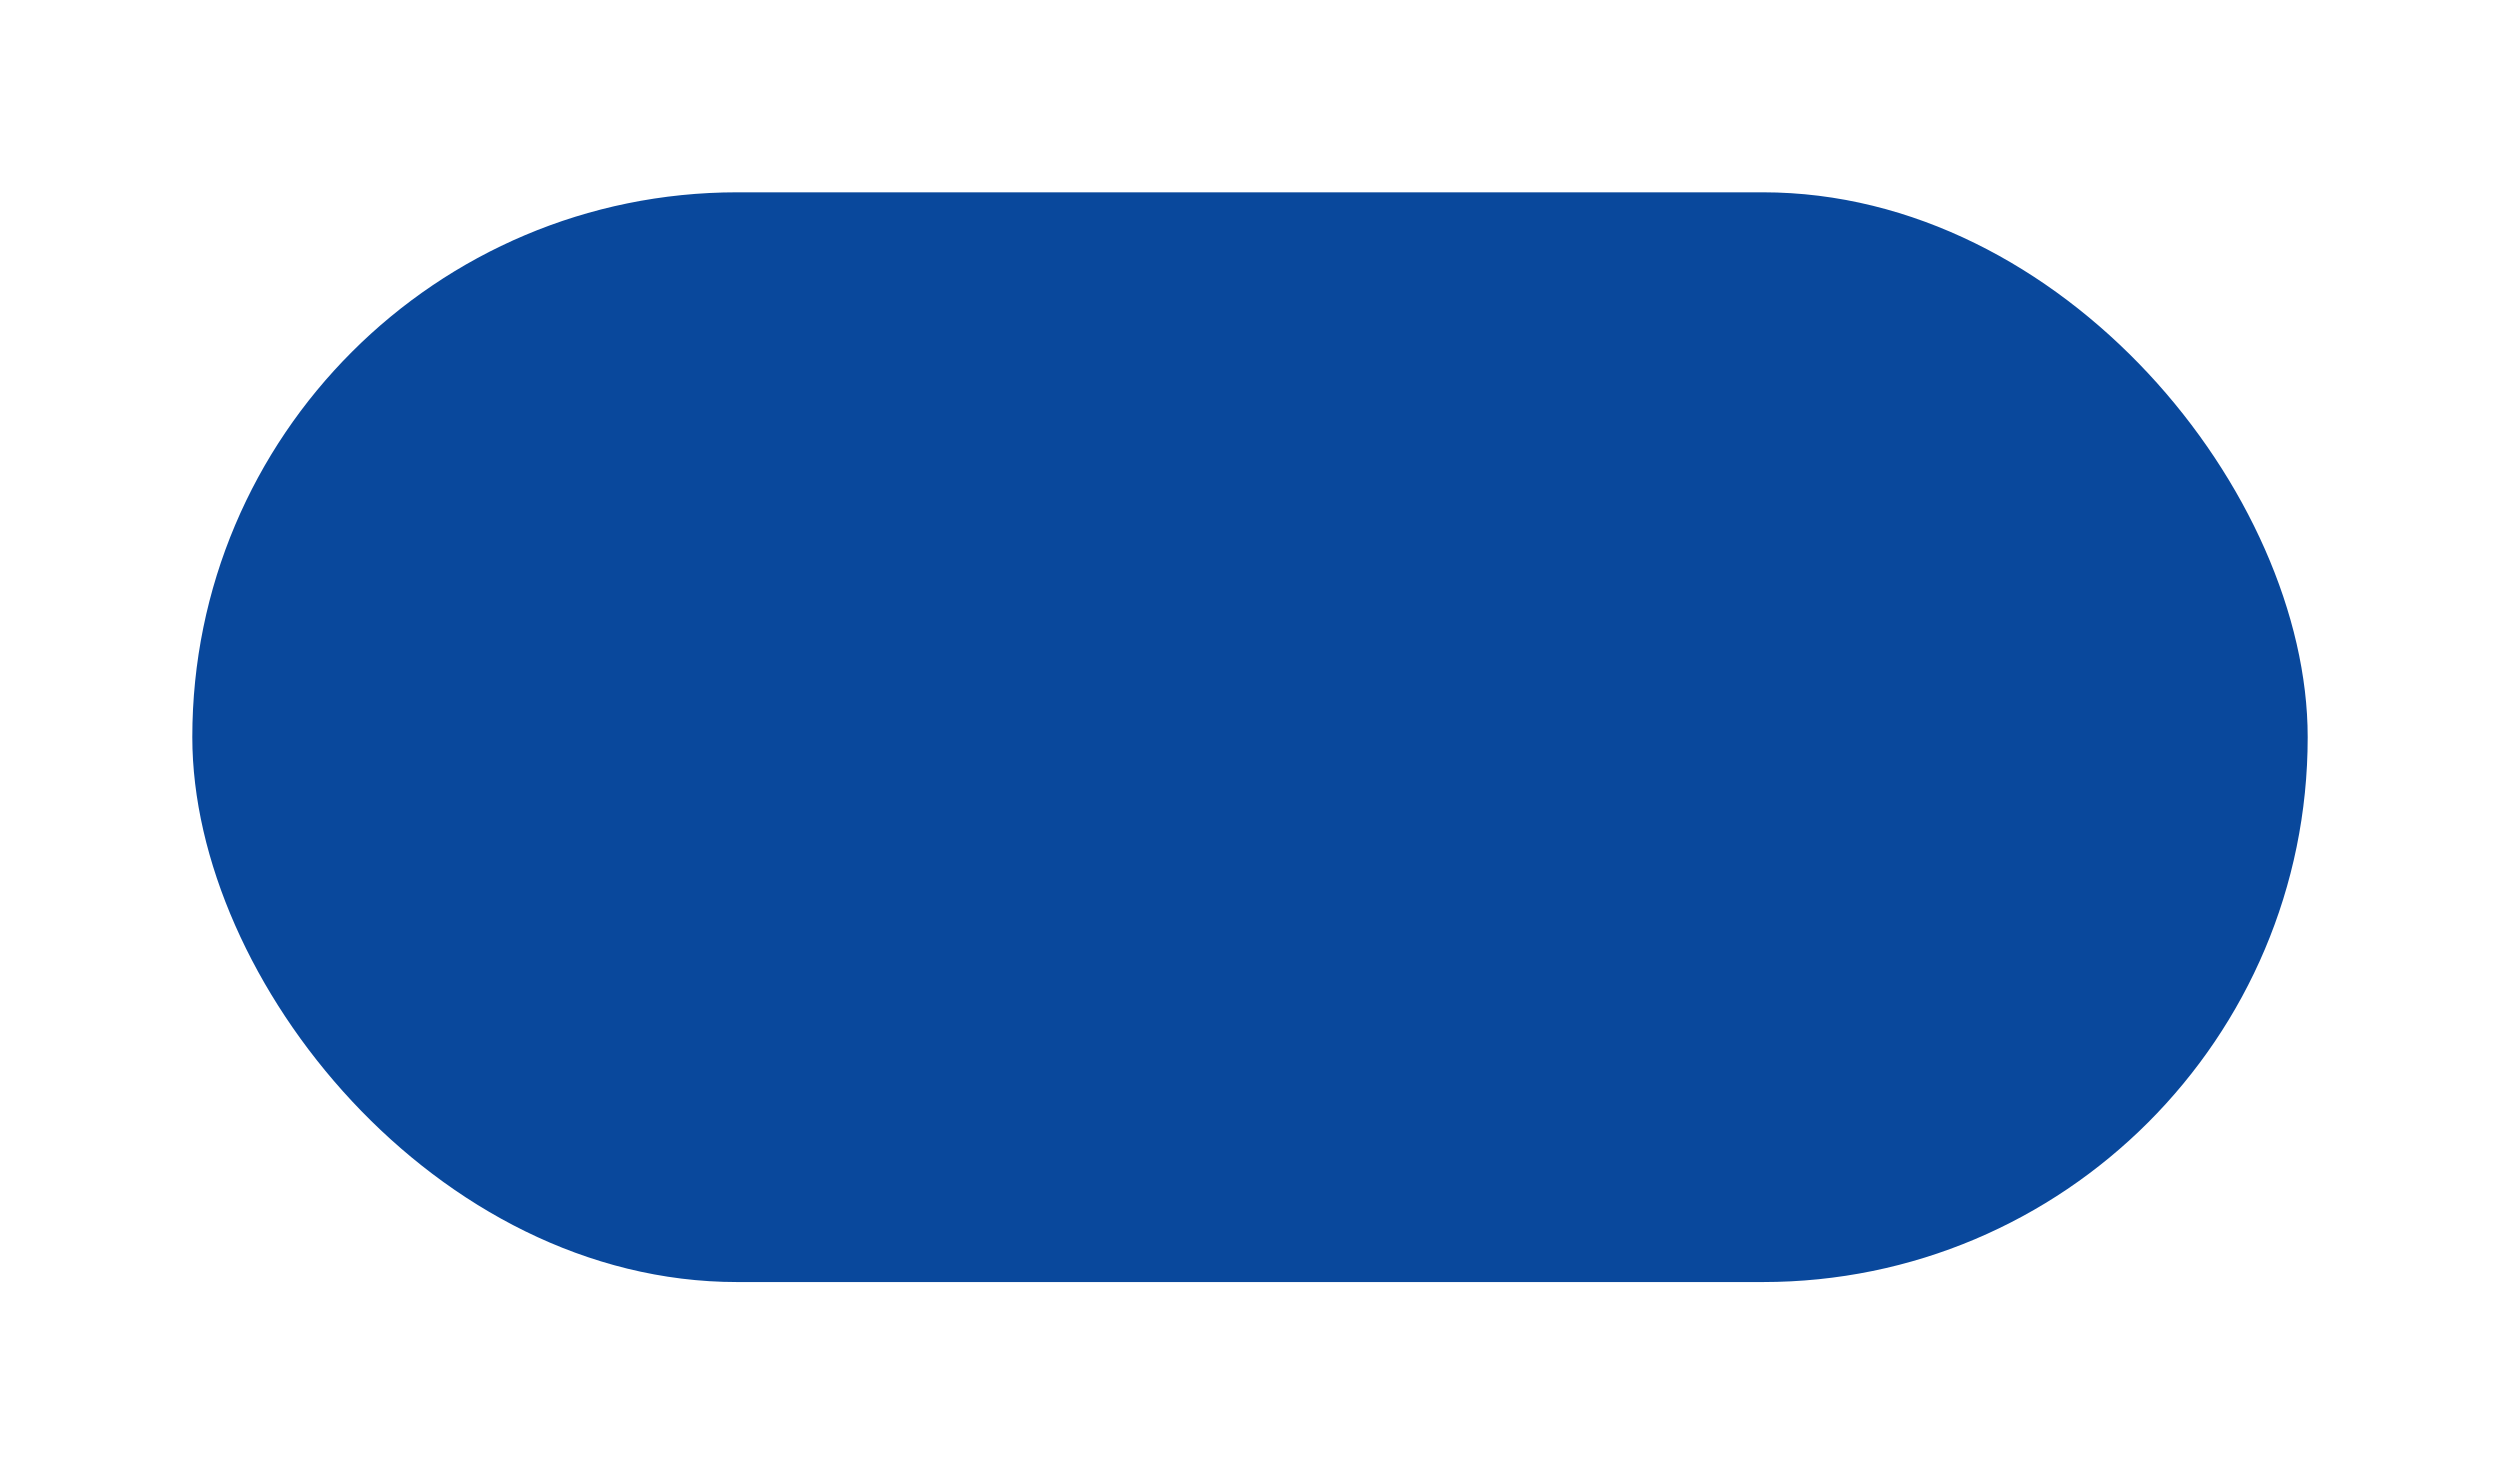 <svg xmlns="http://www.w3.org/2000/svg" xmlns:xlink="http://www.w3.org/1999/xlink" width="117" height="69" viewBox="0 0 117 69"><defs><style>.a{fill:#09489c;}.b{filter:url(#a);}</style><filter id="a" x="0" y="0" width="117" height="69" filterUnits="userSpaceOnUse"><feOffset dy="3" input="SourceAlpha"/><feGaussianBlur stdDeviation="3" result="b"/><feFlood flood-opacity="0.161"/><feComposite operator="in" in2="b"/><feComposite in="SourceGraphic"/></filter></defs><g class="b" transform="matrix(1, 0, 0, 1, 0, 0)"><rect class="a" width="99" height="51" rx="25.5" transform="translate(9 6)"/></g></svg>